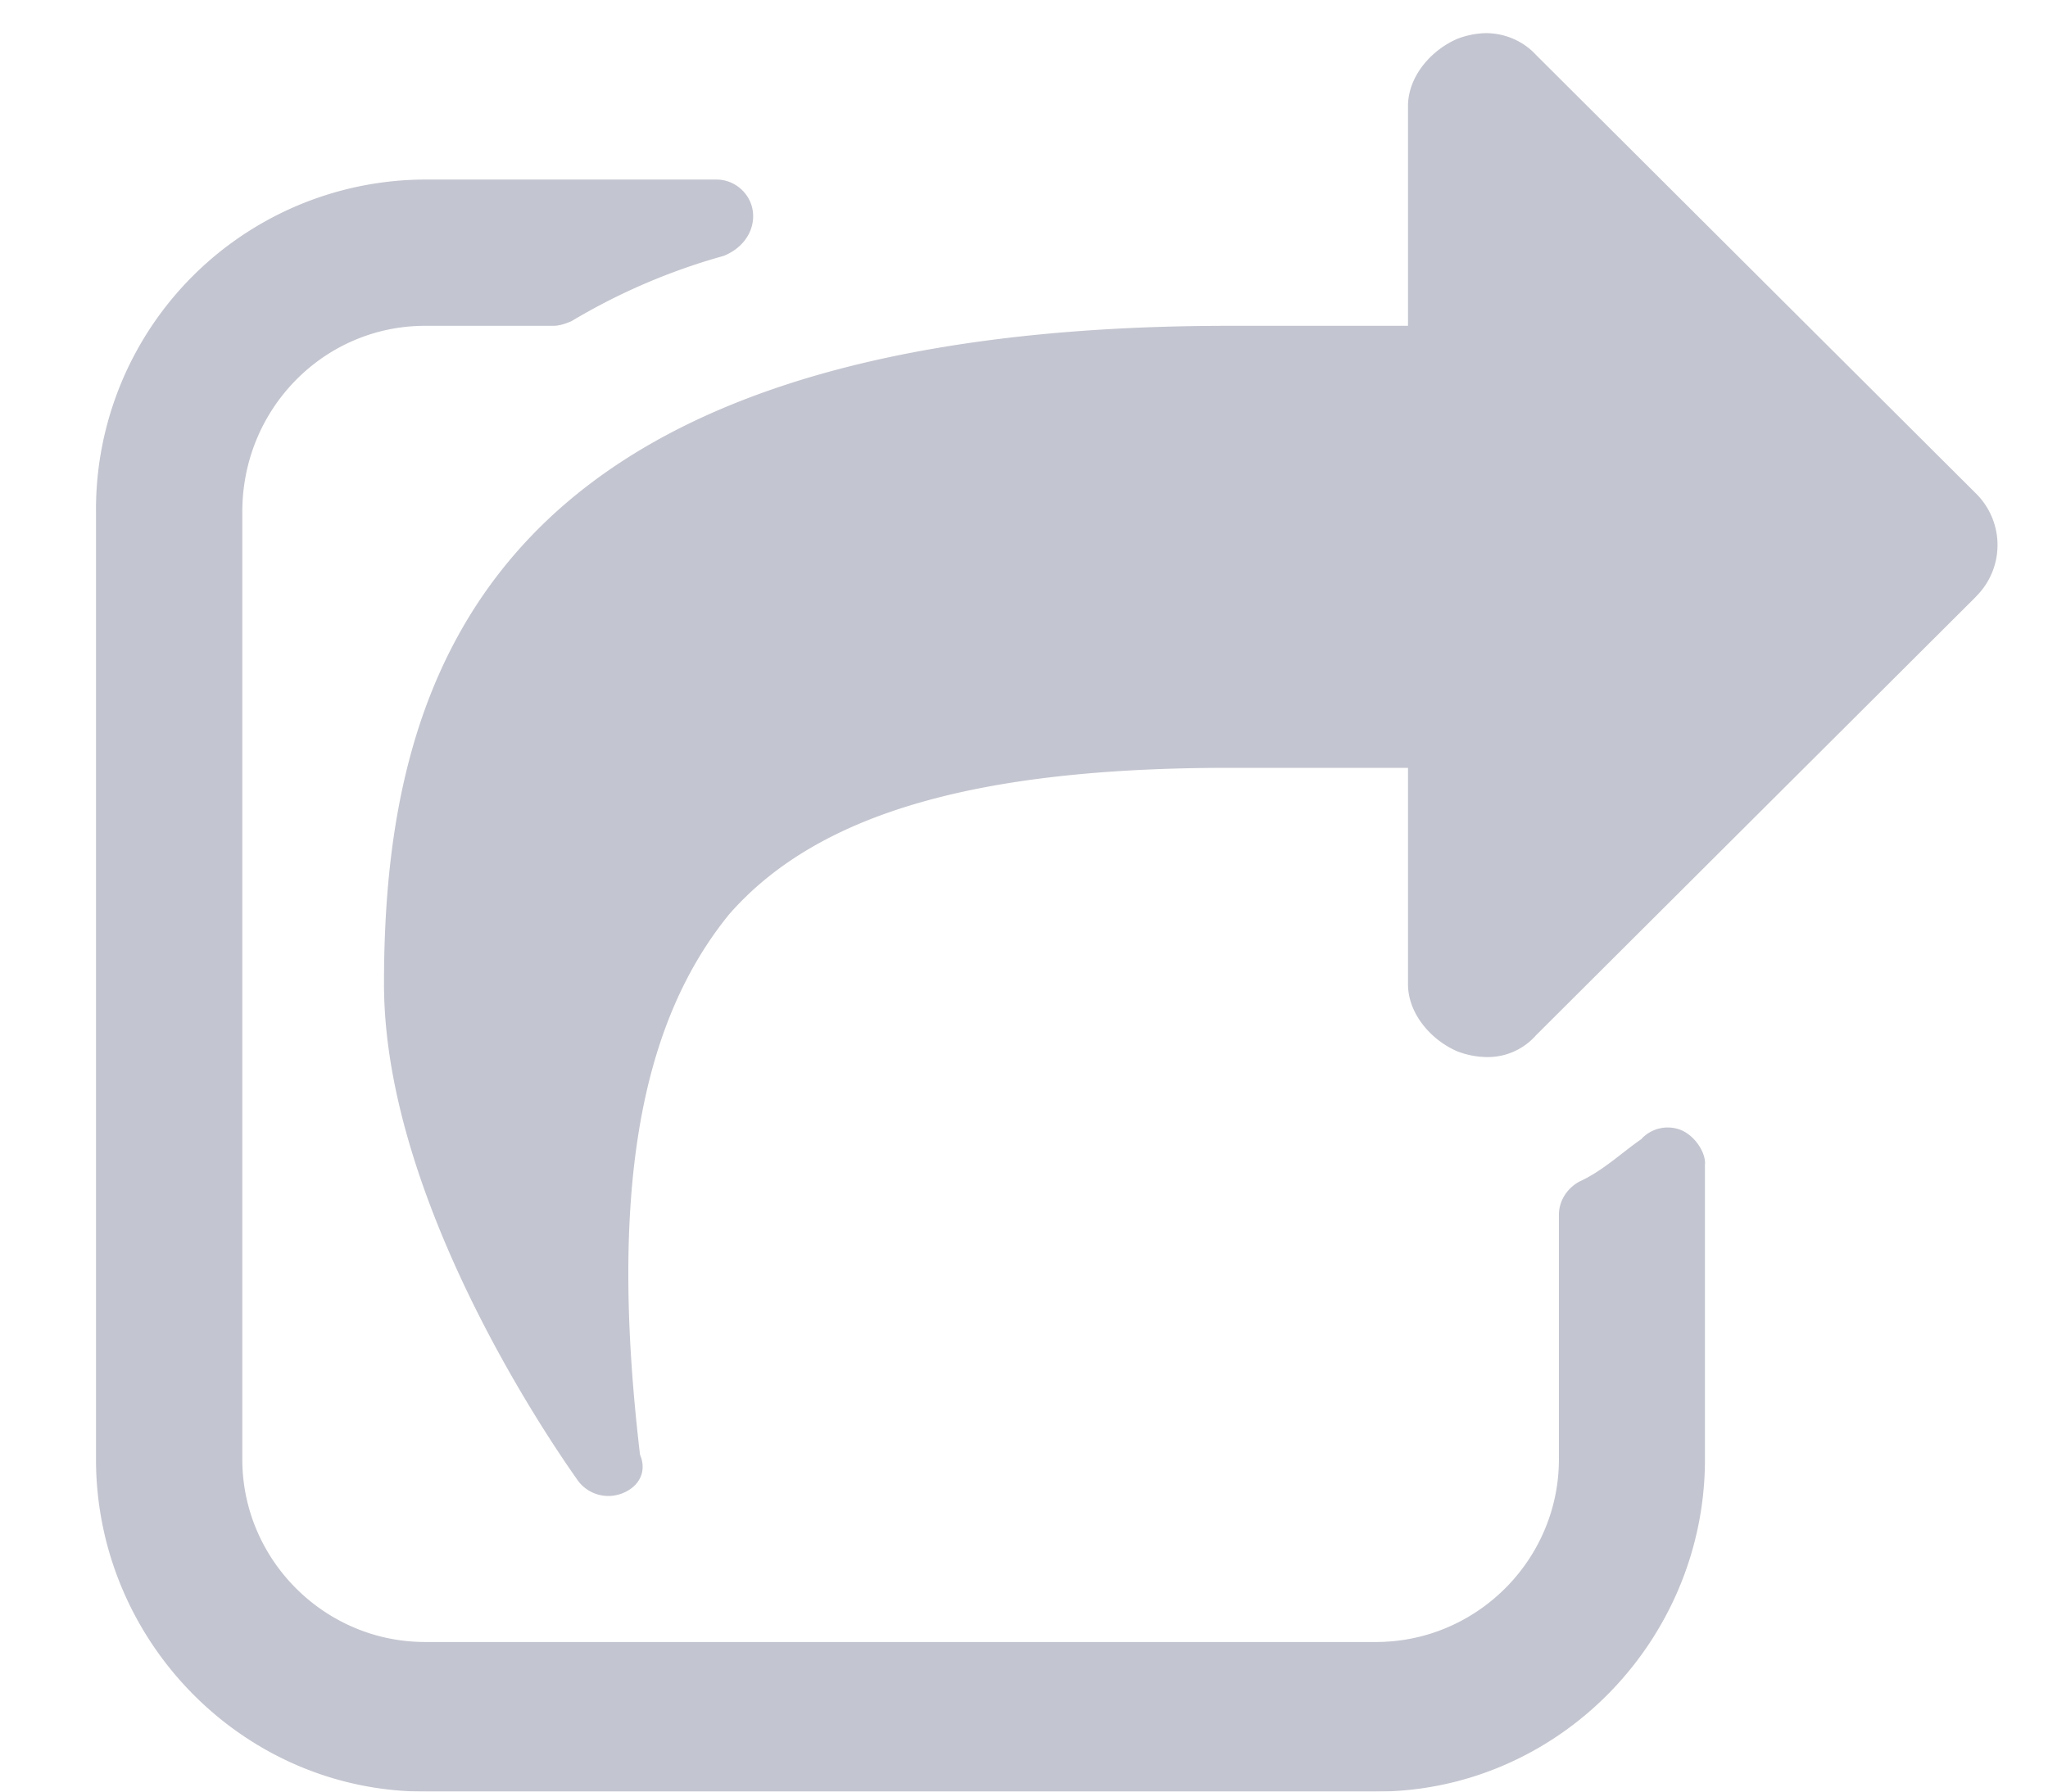 <svg xmlns="http://www.w3.org/2000/svg" width="16" height="14" viewBox="0 0 16 14"><g><g opacity=".6"><path fill="#9b9eb0" d="M15.438 4.662L12 8.09a.502.502 0 0 1-.393.17.664.664 0 0 1-.223-.045C11.179 8.126 11 7.921 11 7.69V6H9.607c-1.964 0-3.214.35-3.91 1.144C5 8 4.758 9.314 5 11.367c.054.125 0 .25-.143.304a.296.296 0 0 1-.34-.098C4.456 11.483 3 9.474 3 7.689c0-2.393.786-5.143 6.607-5.143H11V.83c0-.232.179-.437.384-.526a.662.662 0 0 1 .223-.045c.152 0 .295.063.393.17l3.438 3.428a.566.566 0 0 1 0 .804zM13.32 9.09v2.313c0 1.42-1.151 2.597-2.571 2.597H3.321C1.901 14 .75 12.823.75 11.403V4a2.578 2.578 0 0 1 2.571-2.597h2.277c.152 0 .286.125.286.286 0 .142-.098.259-.232.311a4.85 4.85 0 0 0-1.188.51c-.044.018-.089.036-.143.036h-1c-.785 0-1.428.643-1.428 1.454v7.403c0 .786.643 1.428 1.428 1.428h7.429c.786 0 1.429-.642 1.429-1.428v-1.91c0-.108.062-.206.16-.26.179-.08.34-.233.482-.33a.28.28 0 0 1 .313-.072c.107.045.187.169.187.26z"/></g></g></svg>